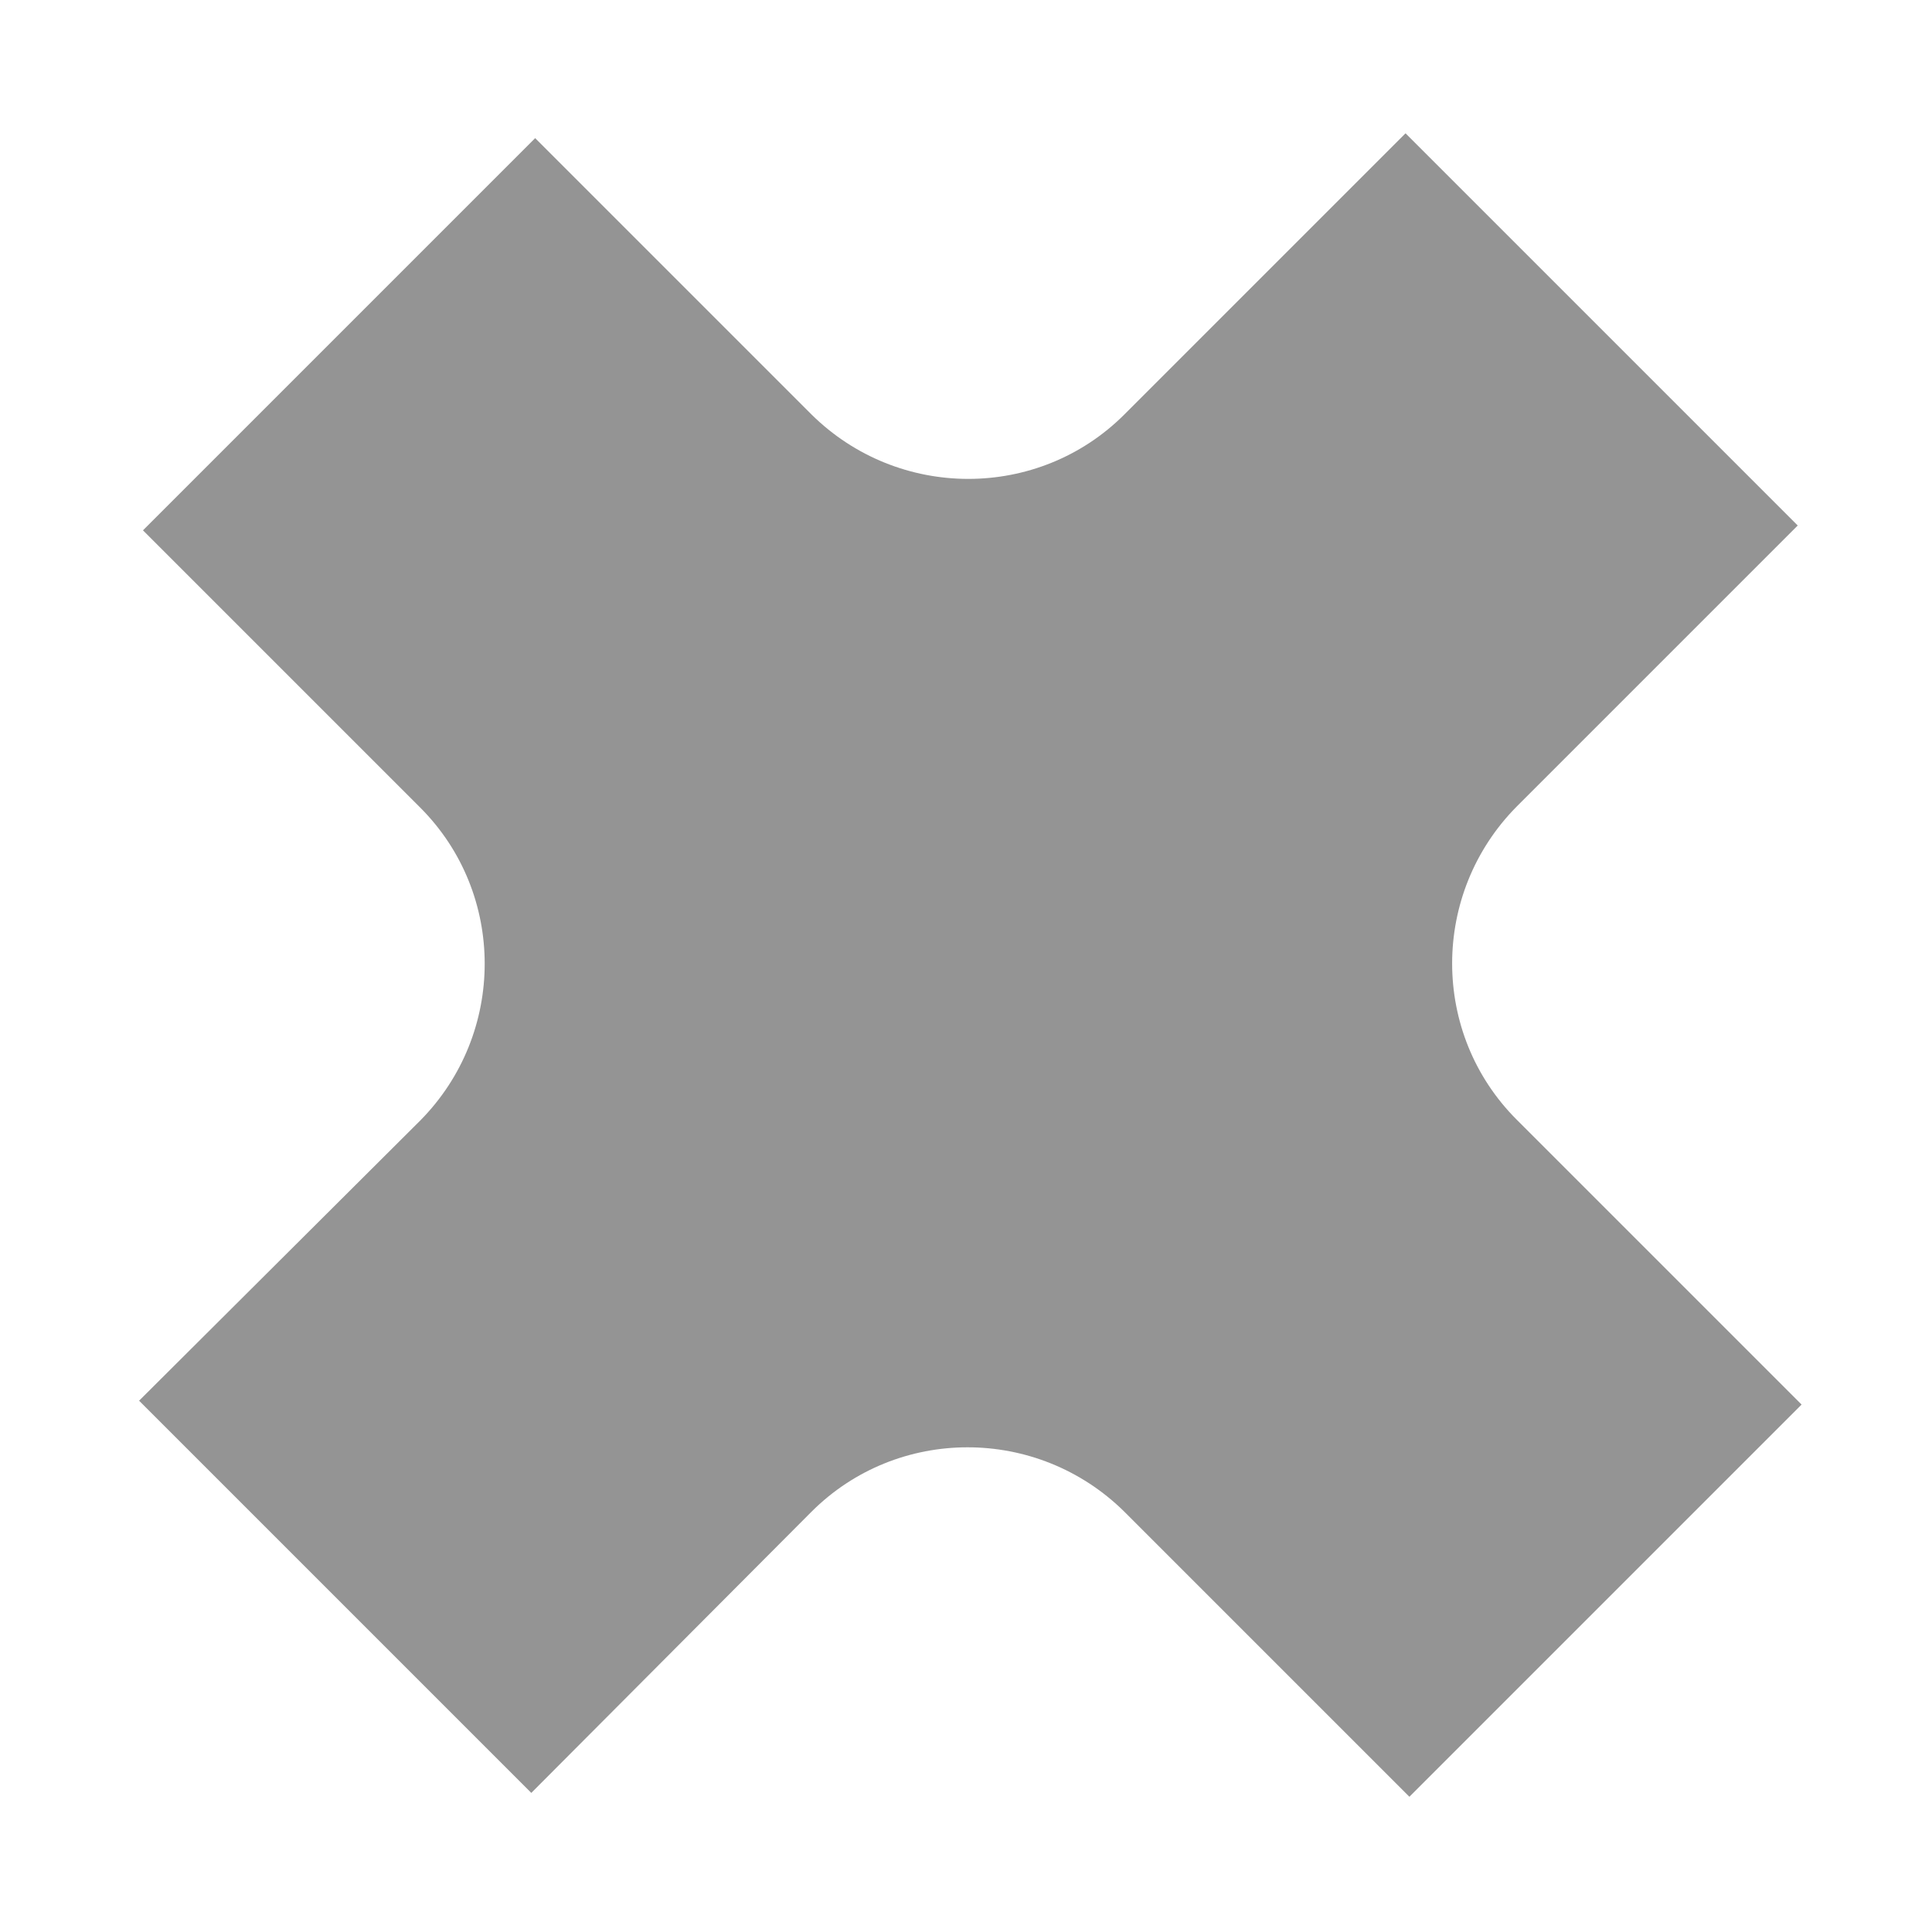 <?xml version="1.0" encoding="utf-8"?>
<!-- Generator: Adobe Illustrator 19.0.1, SVG Export Plug-In . SVG Version: 6.00 Build 0)  -->
<svg version="1.1" id="Слой_1" xmlns="http://www.w3.org/2000/svg" xmlns:xlink="http://www.w3.org/1999/xlink" x="0px" y="0px"
	 viewBox="0 0 200 200" style="enable-background:new 0 0 200 200;" xml:space="preserve">
<style type="text/css">
	.st0{fill:#949494;}
</style>
<path class="st0" d="M186.5,145.4L157,115.9c-8.9-8.9-8.9-23.4,0-32.4l29.1-29.1l-40.6-40.6l-29.1,29.1c-8.9,8.9-23.4,8.9-32.4,0
	L55.4,14.3L14.8,54.9l28.7,28.7c8.9,8.9,8.9,23.4,0,32.4L14.4,145L55,185.6L84,156.5c8.9-8.9,23.4-8.9,32.4,0l29.5,29.5L186.5,145.4
	z"/>
</svg>
